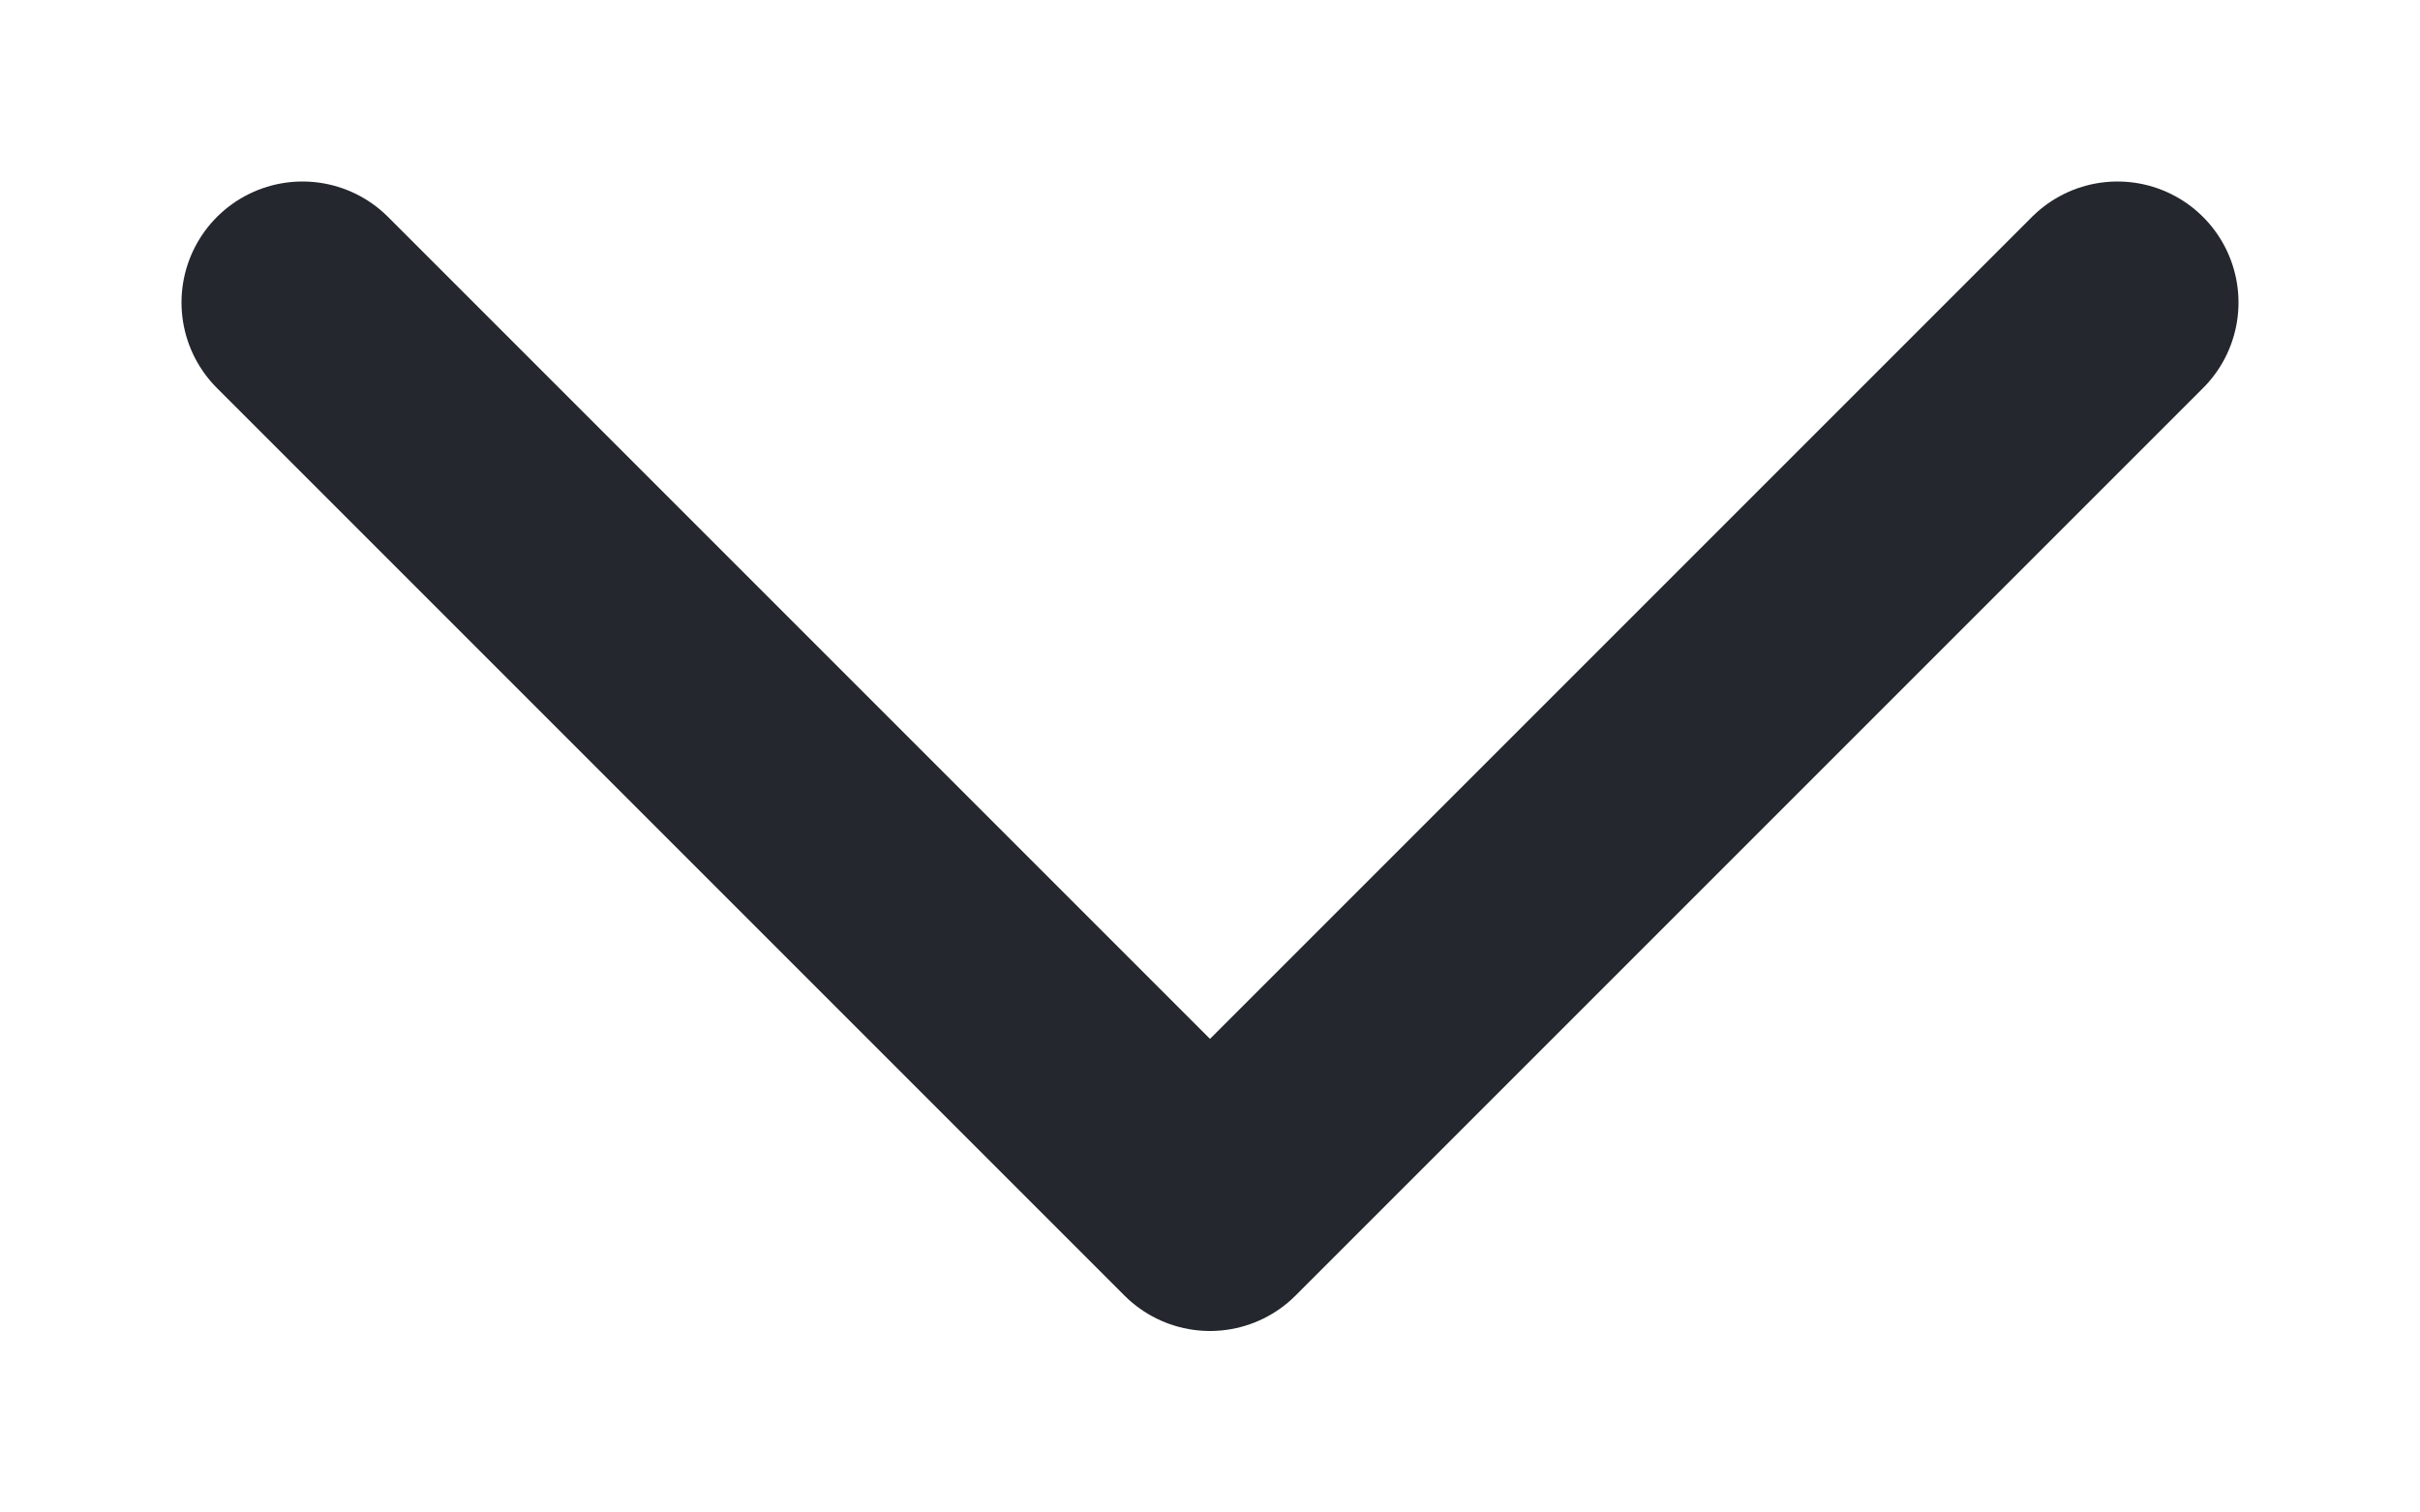 <svg width="16" height="10" viewBox="0 0 16 10" fill="none" xmlns="http://www.w3.org/2000/svg">
<path d="M14 2L8 8L2 2" stroke="#24272D" stroke-width="1.6" stroke-linecap="round" stroke-linejoin="round"/>
</svg>

